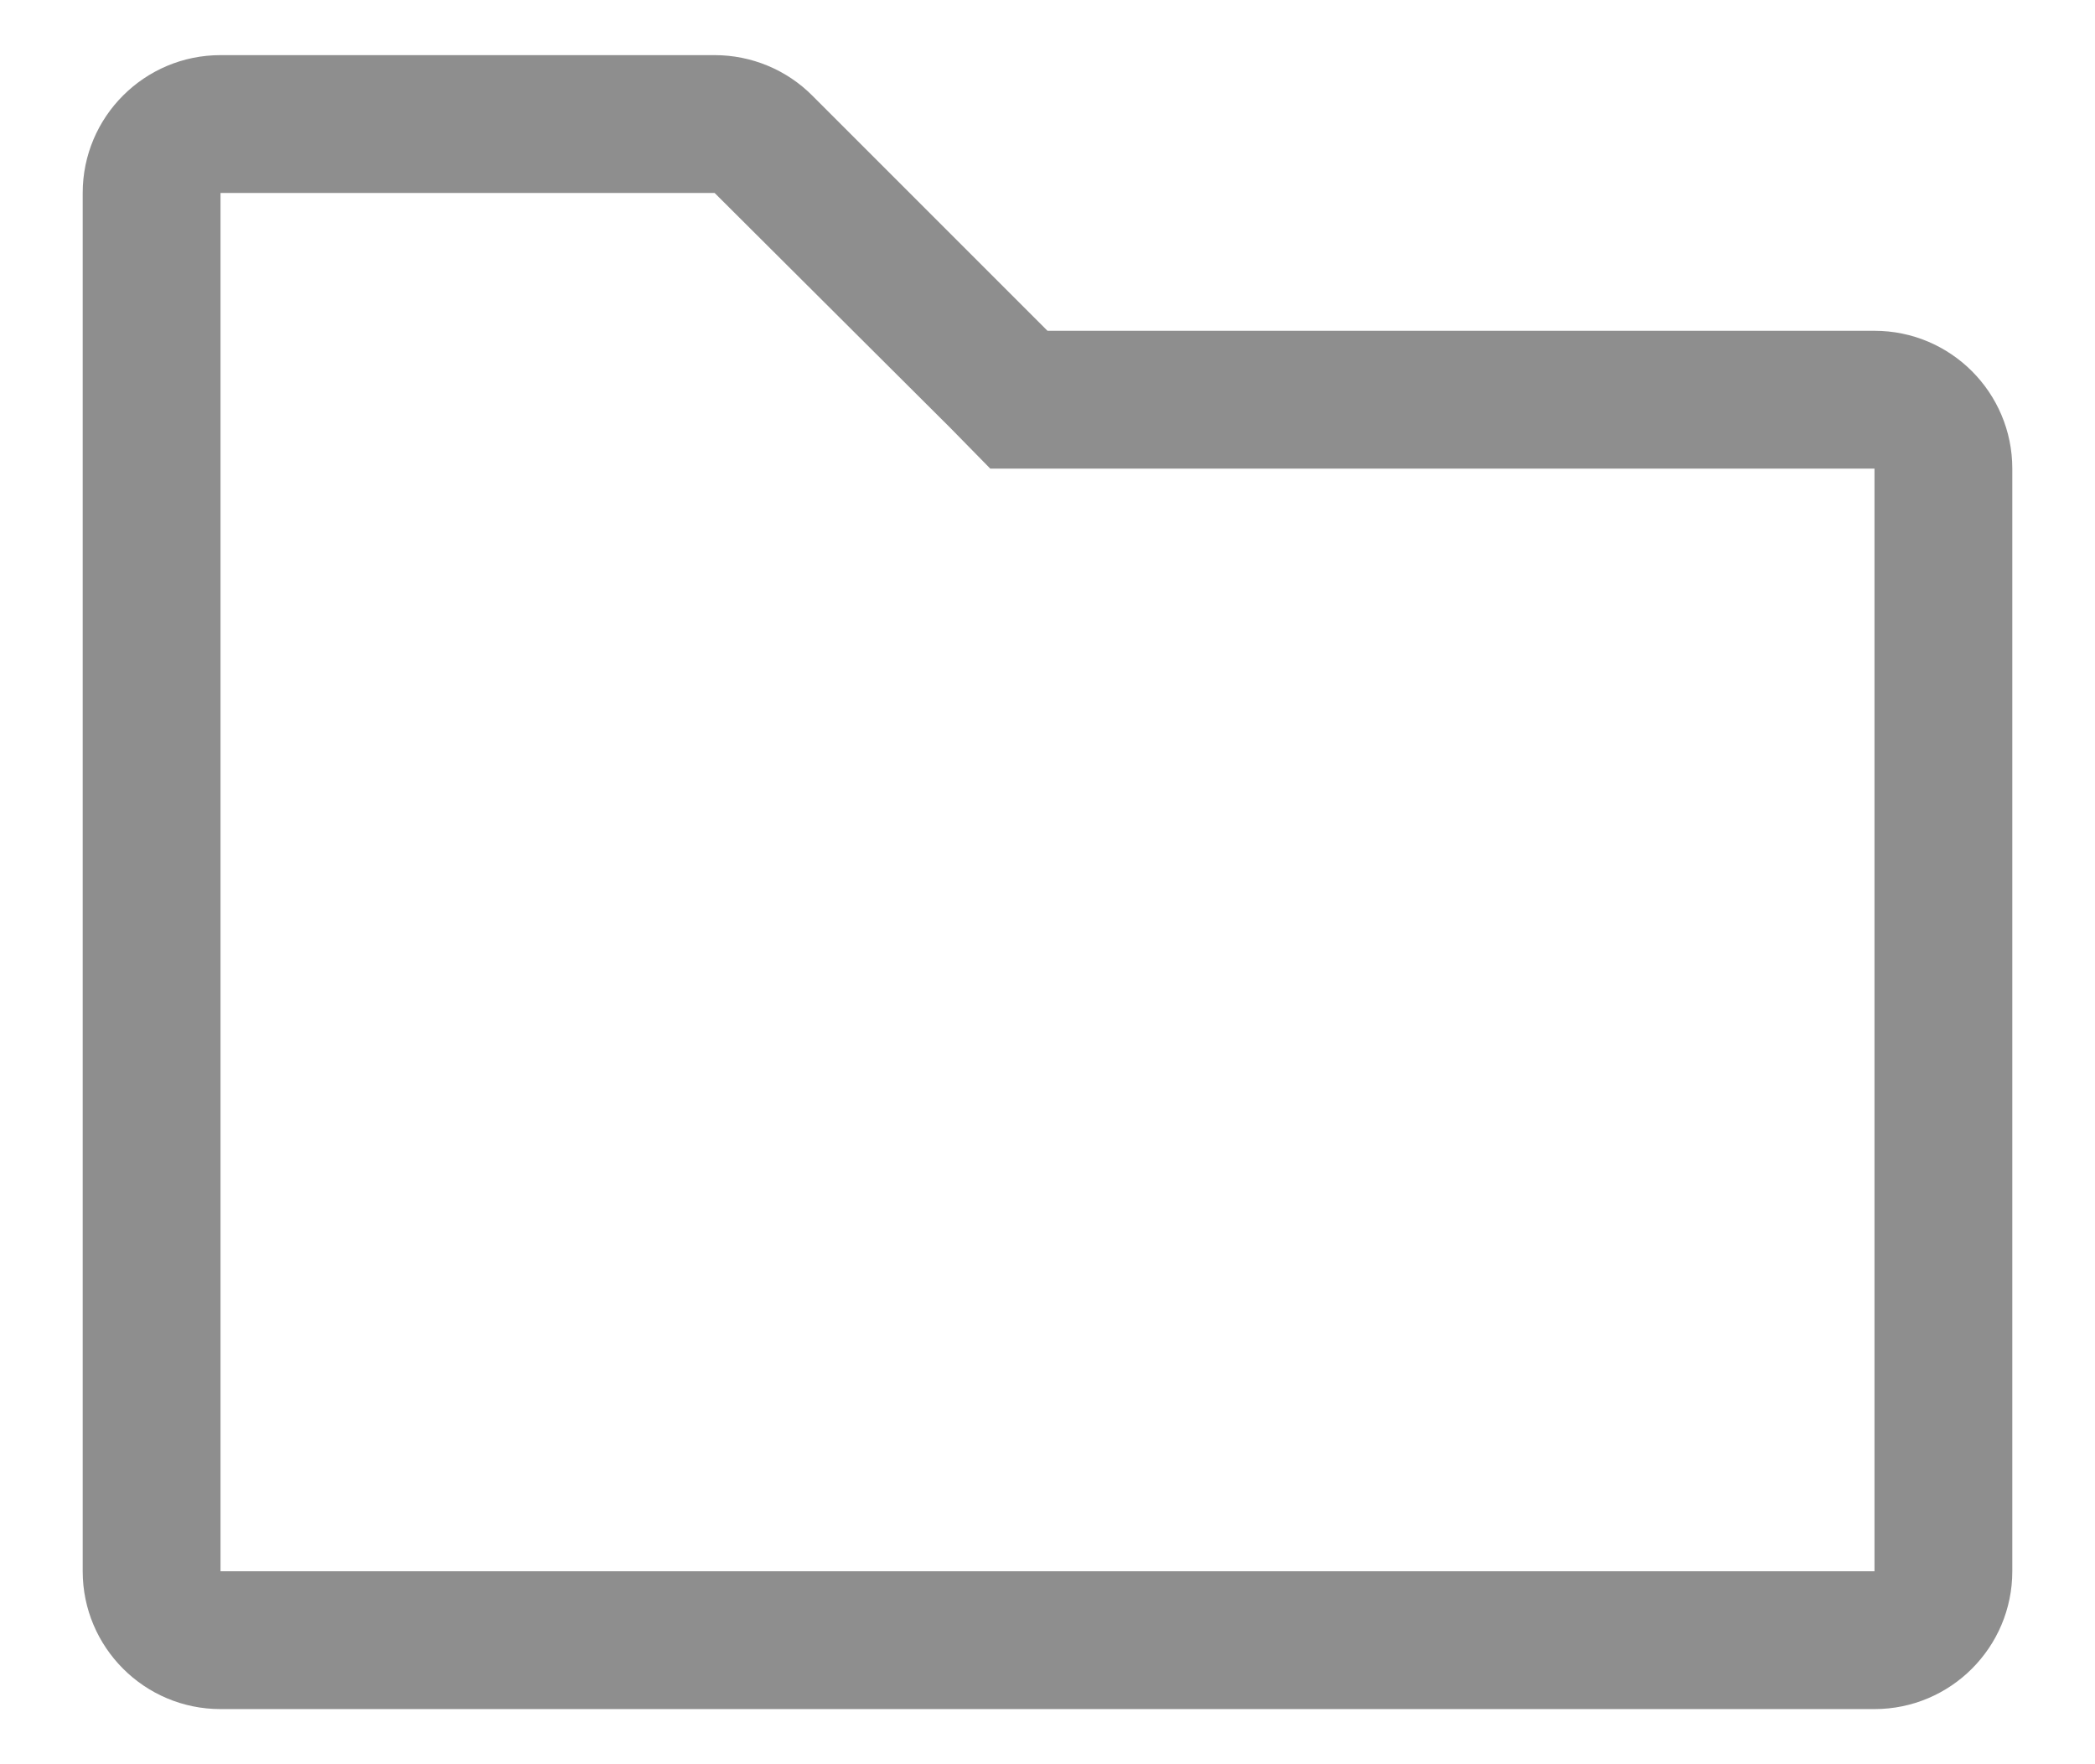<?xml version="1.0" encoding="UTF-8"?>
<svg width="19px" height="16px" viewBox="0 0 19 16" version="1.1" xmlns="http://www.w3.org/2000/svg" xmlns:xlink="http://www.w3.org/1999/xlink">
    <title>Organization / File / folder / 20</title>
    <g id="Page-1" stroke="none" stroke-width="1" fill="none" fill-rule="evenodd">
        <g id="Website---Home-Hover-Menu" transform="translate(-145, -310)" fill="#8E8E8E">
            <g id="Group-2" transform="translate(135, 183)">
                <g id="Organization-/-File-/-folder-/-20" transform="translate(9.5, 125)">
                    <path d="M6.981,3.75 L9.119,5.881 L9.481,6.25 L17.5,6.25 L17.5,16.25 L2.5,16.25 L2.5,3.75 L6.981,3.75 M6.981,2.5 L2.5,2.5 C1.81,2.5 1.25,3.06 1.25,3.75 L1.25,16.25 C1.25,16.94 1.81,17.5 2.5,17.5 L17.5,17.5 C18.19,17.5 18.75,16.94 18.75,16.25 L18.75,6.25 C18.75,5.56 18.19,5 17.5,5 L10,5 L7.869,2.869 C7.634,2.632 7.314,2.5 6.981,2.5 Z" id="Fill"></path>
                </g>
            </g>
        </g>
    </g>
</svg>